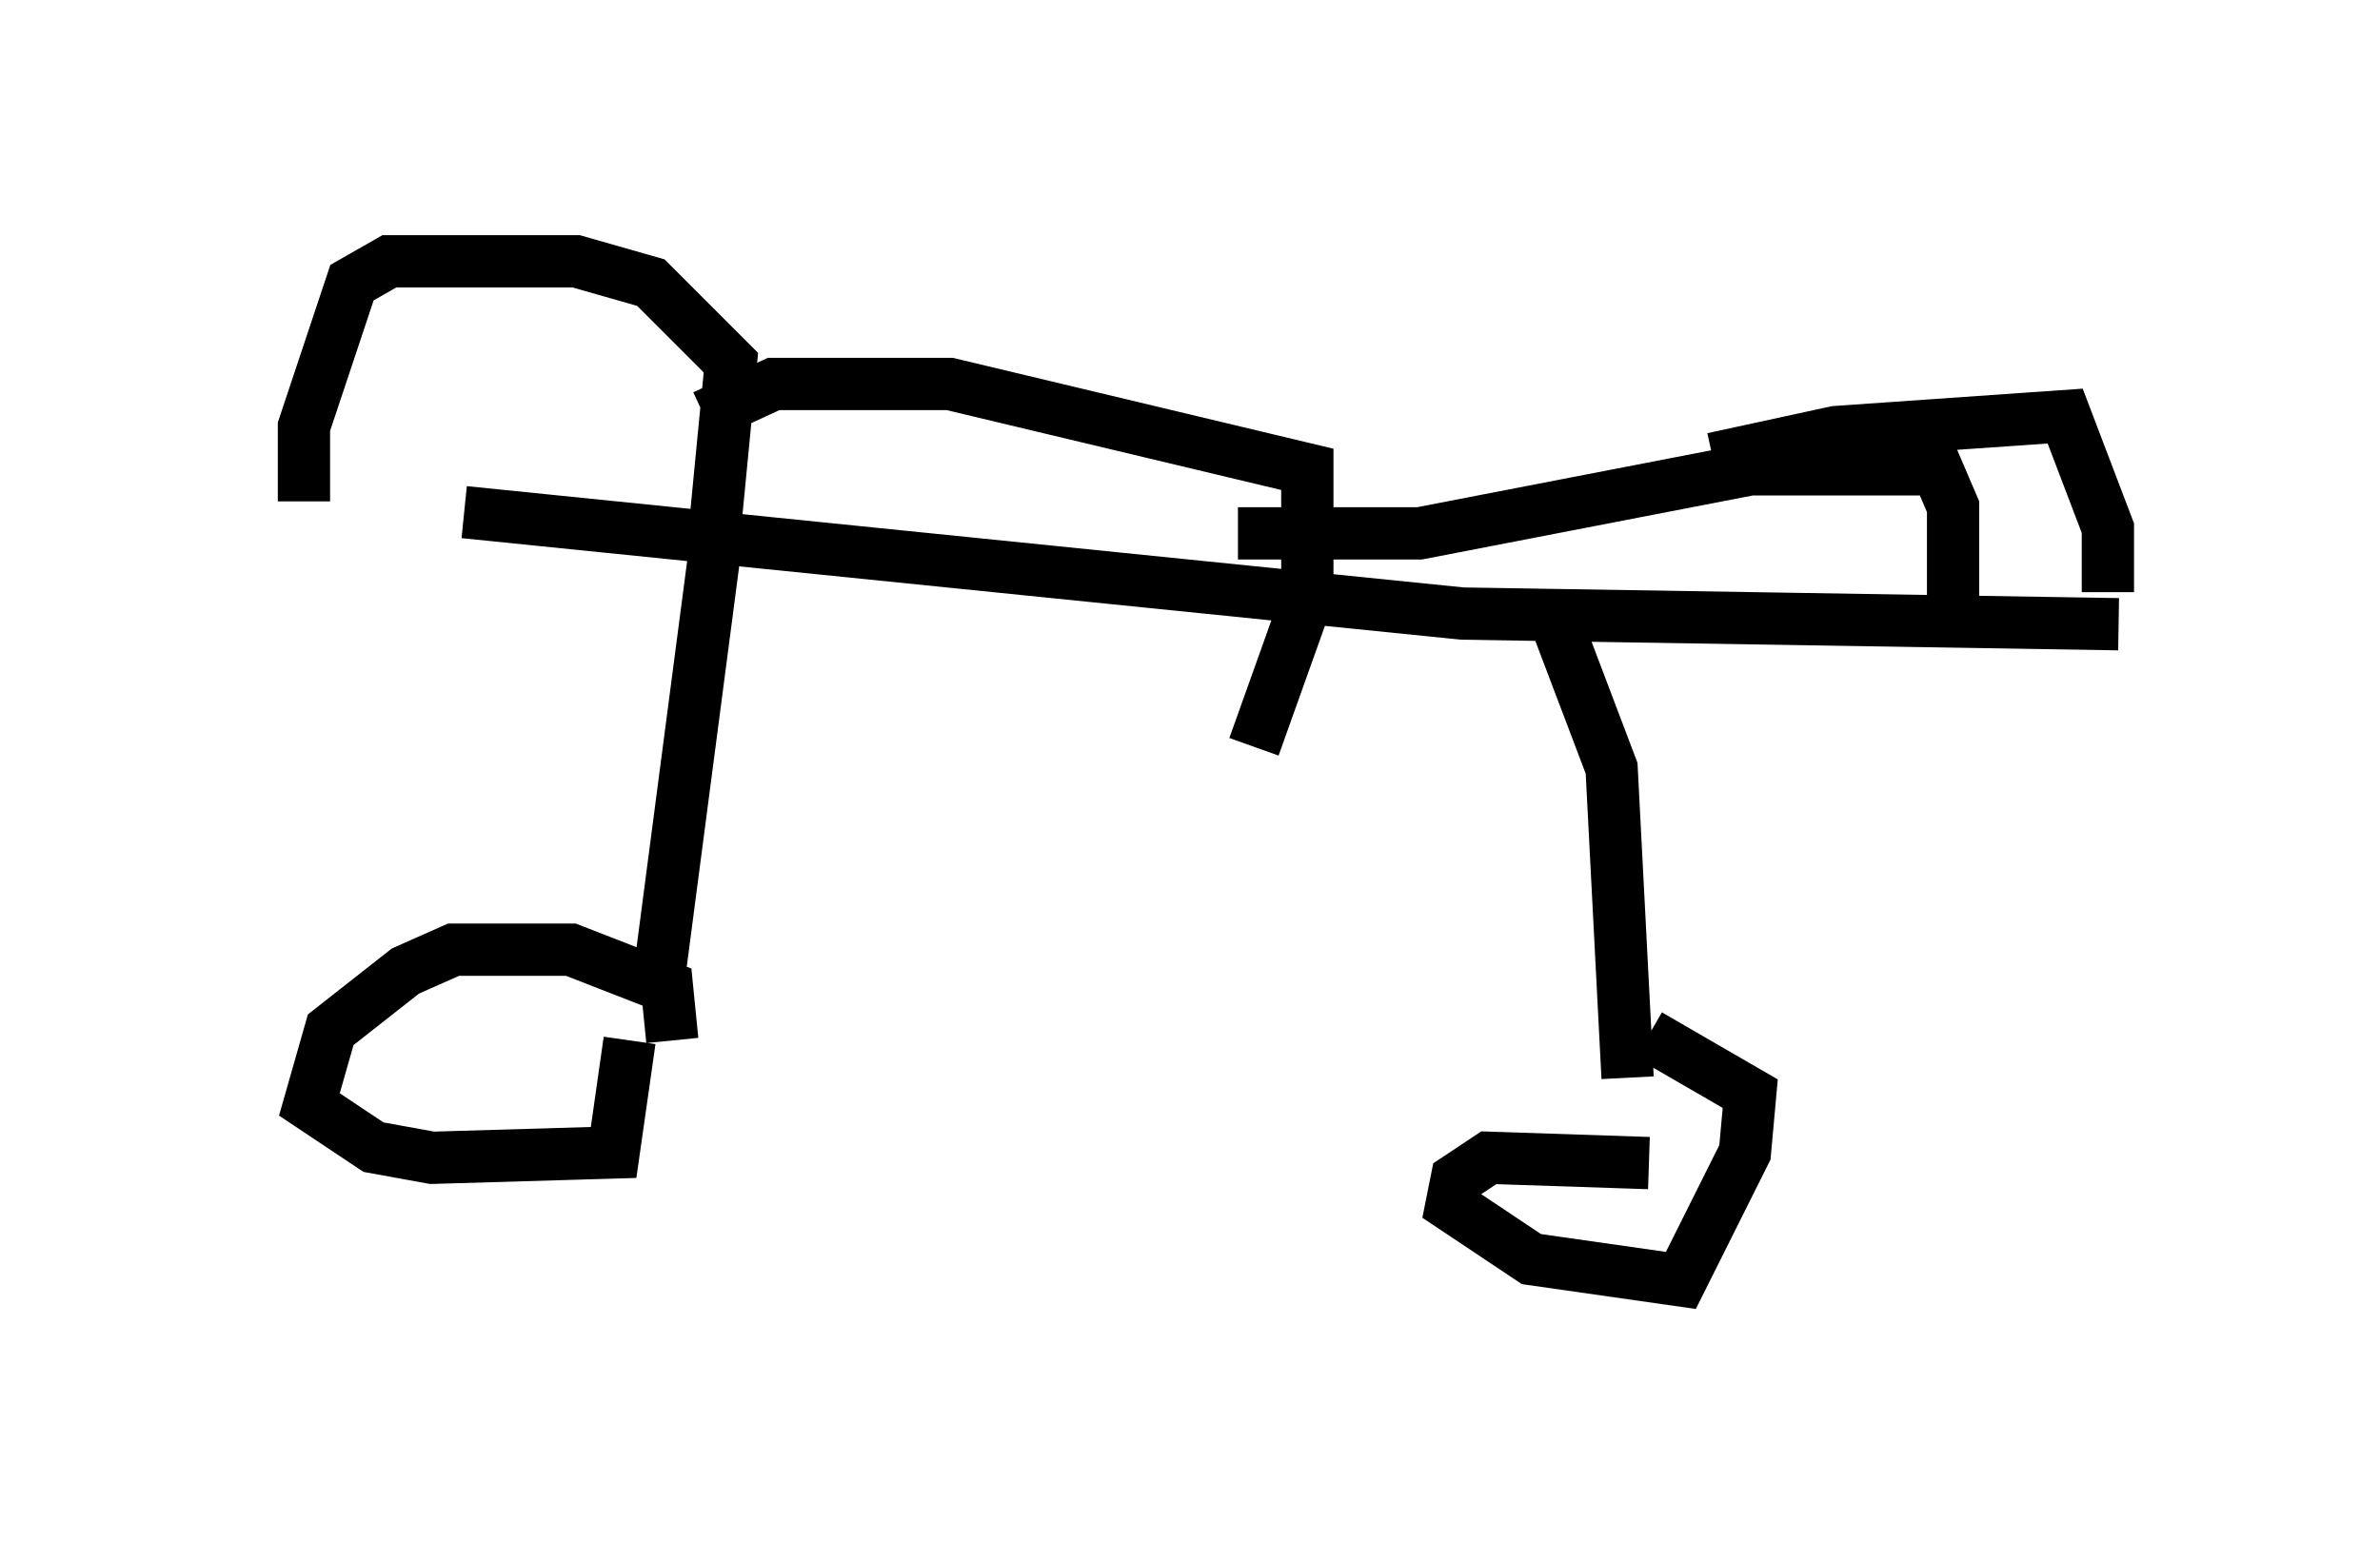 <?xml version="1.0" encoding="utf-8" ?>
<svg baseProfile="full" height="29.498" version="1.1" width="45.525" xmlns="http://www.w3.org/2000/svg" xmlns:ev="http://www.w3.org/2001/xml-events" xmlns:xlink="http://www.w3.org/1999/xlink"><defs /><rect fill="white" height="29.498" width="45.525" x="0" y="0" /><path d="M5, 9.798 m3.879, 0.0 l19.09, 1.94 12.556, 0.204 m-26.848, -1.429 l-1.123, 8.575 m0.306, 0.817 l-0.102, -1.021 -1.838, -0.715 l-2.246, 0.0 -0.919, 0.408 l-1.429, 1.123 -0.408, 1.429 l1.225, 0.817 1.123, 0.204 l3.471, -0.102 0.306, -2.144 m17.661, -8.167 l1.123, 2.96 0.306, 5.921 m0.408, 1.633 l-3.063, -0.102 -0.613, 0.408 l-0.102, 0.51 1.531, 1.021 l2.858, 0.408 1.225, -2.45 l0.102, -1.123 -1.94, -1.123 m-25.725, -10.208 l0.0, -1.429 0.919, -2.756 l0.715, -0.408 3.573, 0.0 l1.429, 0.408 1.531, 1.531 l-0.306, 3.165 m-0.204, -2.144 l1.327, -0.613 3.369, 0.0 l6.84, 1.633 0.0, 2.45 l-1.021, 2.858 m-0.306, -4.083 l3.471, 0.0 6.329, -1.225 l3.573, 0.0 0.306, 0.715 l0.0, 1.94 m-4.594, -2.858 l2.348, -0.51 4.39, -0.306 l0.817, 2.144 0.0, 1.225 " fill="none" stroke="black" stroke-width="1" /></svg>